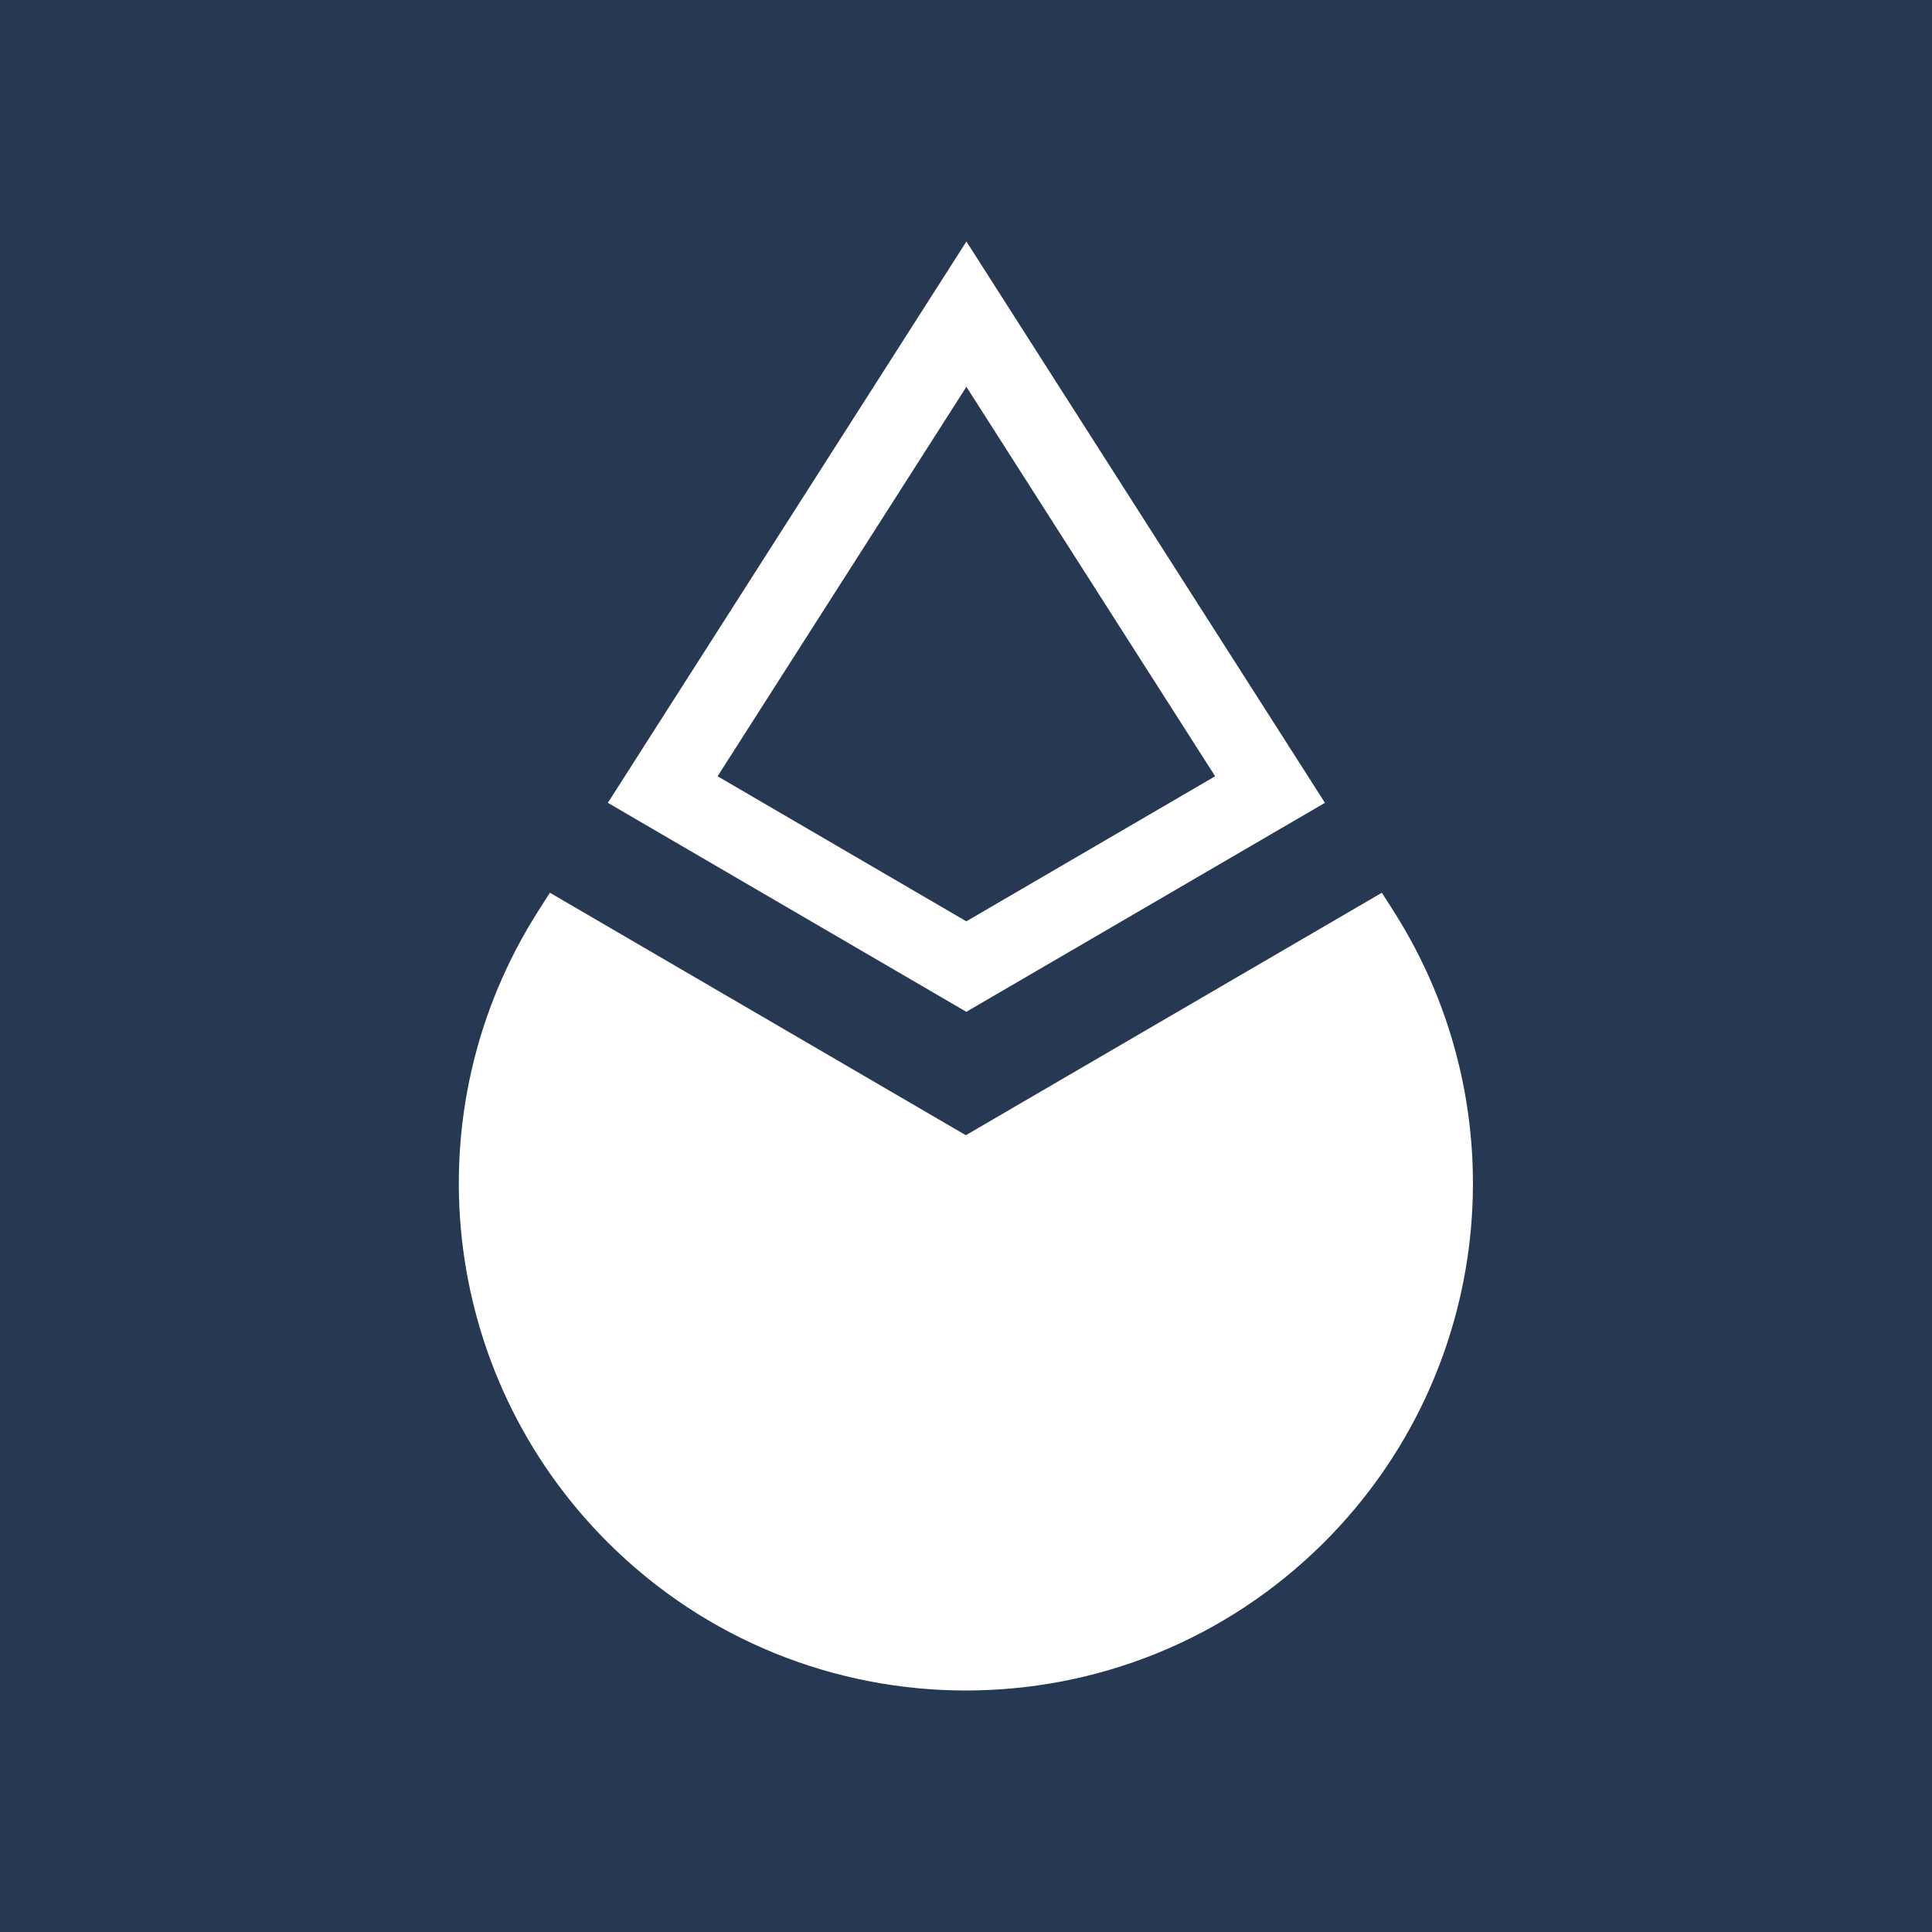 <svg viewBox="0 0 24 24" fill="none" xmlns="http://www.w3.org/2000/svg">
    <rect width="24" height="24" fill="#273852" />
    <path
        fill-rule="evenodd"
        clip-rule="evenodd"
        d="M12.005 3L16.459 9.973L12.004 12.569L7.551 9.973L12.005 3ZM8.914 9.643L12.005 4.805L15.095 9.643L12.004 11.445L8.914 9.643Z"
        fill="white"
    />
    <path
        d="M11.998 14.102L6.831 11.09L6.69 11.311C5.099 13.802 5.454 17.065 7.545 19.155C10.005 21.615 13.993 21.615 16.453 19.155C18.543 17.065 18.898 13.802 17.307 11.311L17.166 11.09L11.998 14.102Z"
        fill="white"
    />
</svg>
